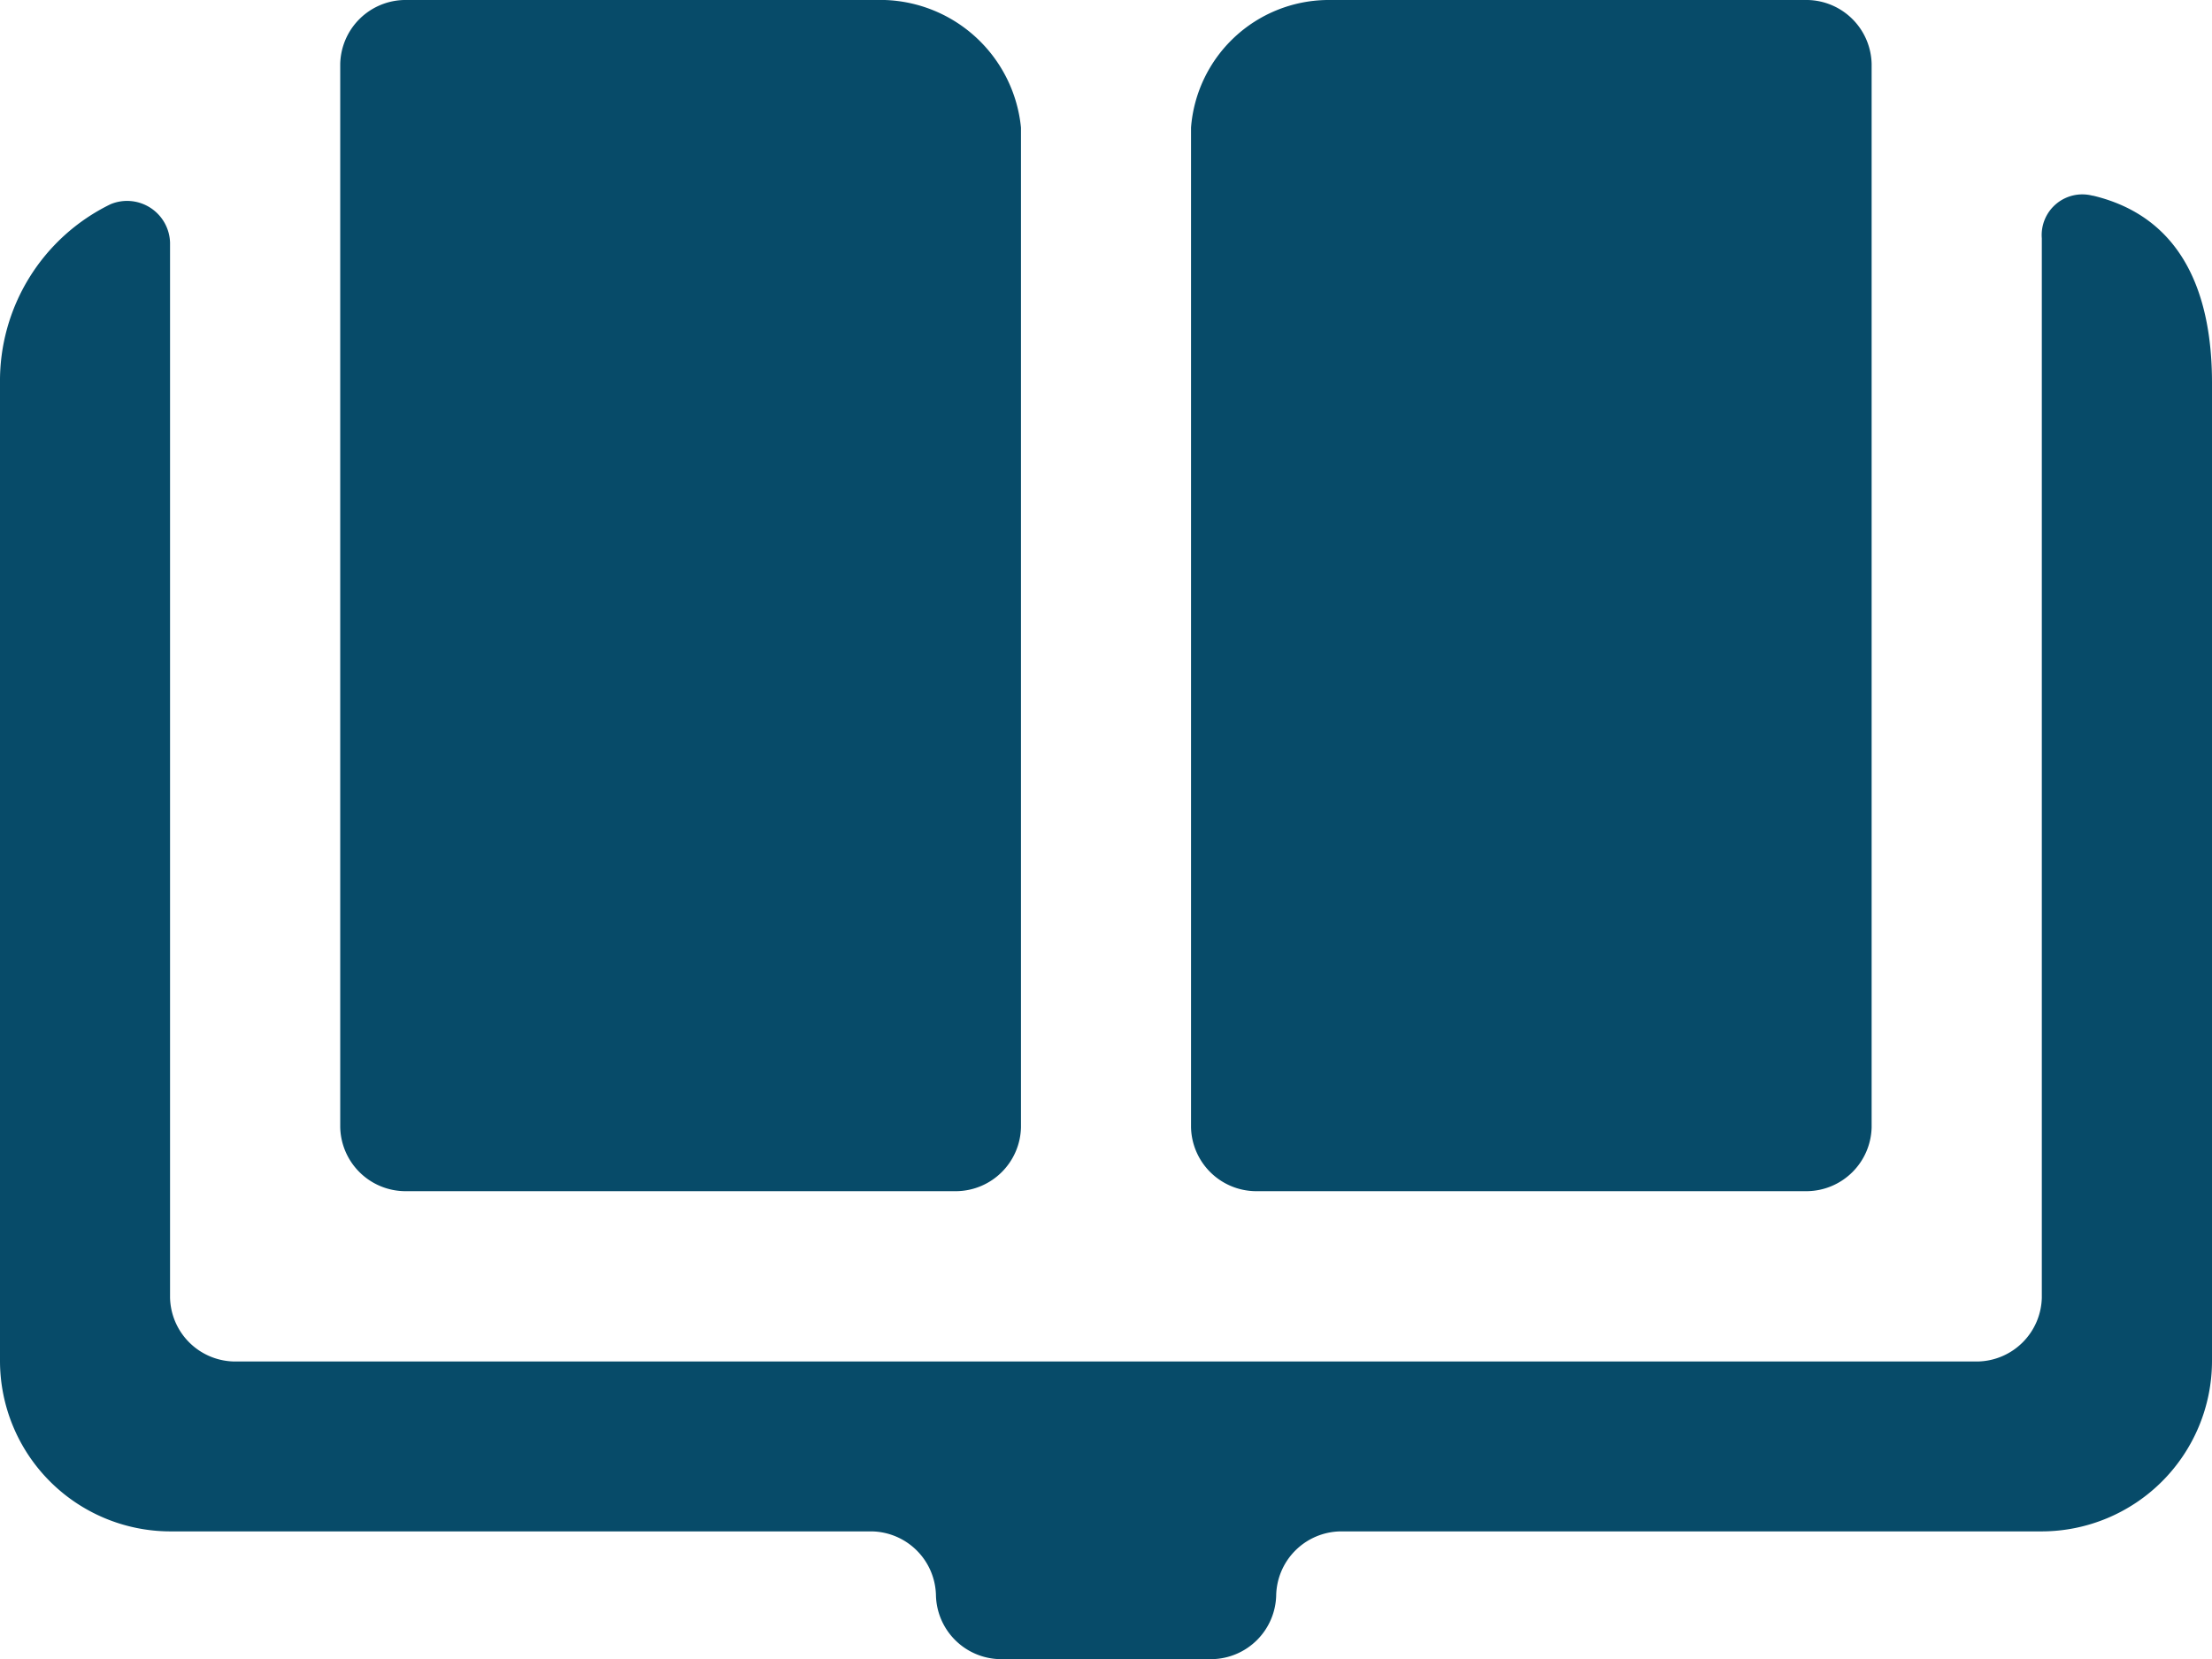 <svg xmlns="http://www.w3.org/2000/svg" viewBox="0 0 16 12">
  <defs>
    <style>
      .cls-1 {
        fill: #074b69;
      }
    </style>
  </defs>
  <g id="icons_utility_knowledge_base" data-name="icons/utility/knowledge_base" transform="translate(0 -0.846)">
    <path id="Mask" class="cls-1" d="M2.923,9.462h4A.473.473,0,0,0,7.385,9V1.769A1.024,1.024,0,0,0,6.4.846H2.923a.473.473,0,0,0-.462.462V9A.473.473,0,0,0,2.923,9.462Zm12.215-7.2a.294.294,0,0,0-.369.308v7.662a.473.473,0,0,1-.462.462H1.692a.473.473,0,0,1-.462-.462V2.6A.311.311,0,0,0,.8,2.323,1.421,1.421,0,0,0,0,3.615v7.077a1.234,1.234,0,0,0,1.231,1.231H6.308a.473.473,0,0,1,.462.462.473.473,0,0,0,.462.462H8.769a.473.473,0,0,0,.462-.462.473.473,0,0,1,.462-.462h5.077A1.234,1.234,0,0,0,16,10.692V3.615c0-.646-.215-1.2-.862-1.354Zm-6.062,7.2h4A.473.473,0,0,0,13.538,9V1.308a.473.473,0,0,0-.462-.462H9.6a1,1,0,0,0-.985.923V9a.473.473,0,0,0,.462.462Z"/>
  </g>
</svg>

